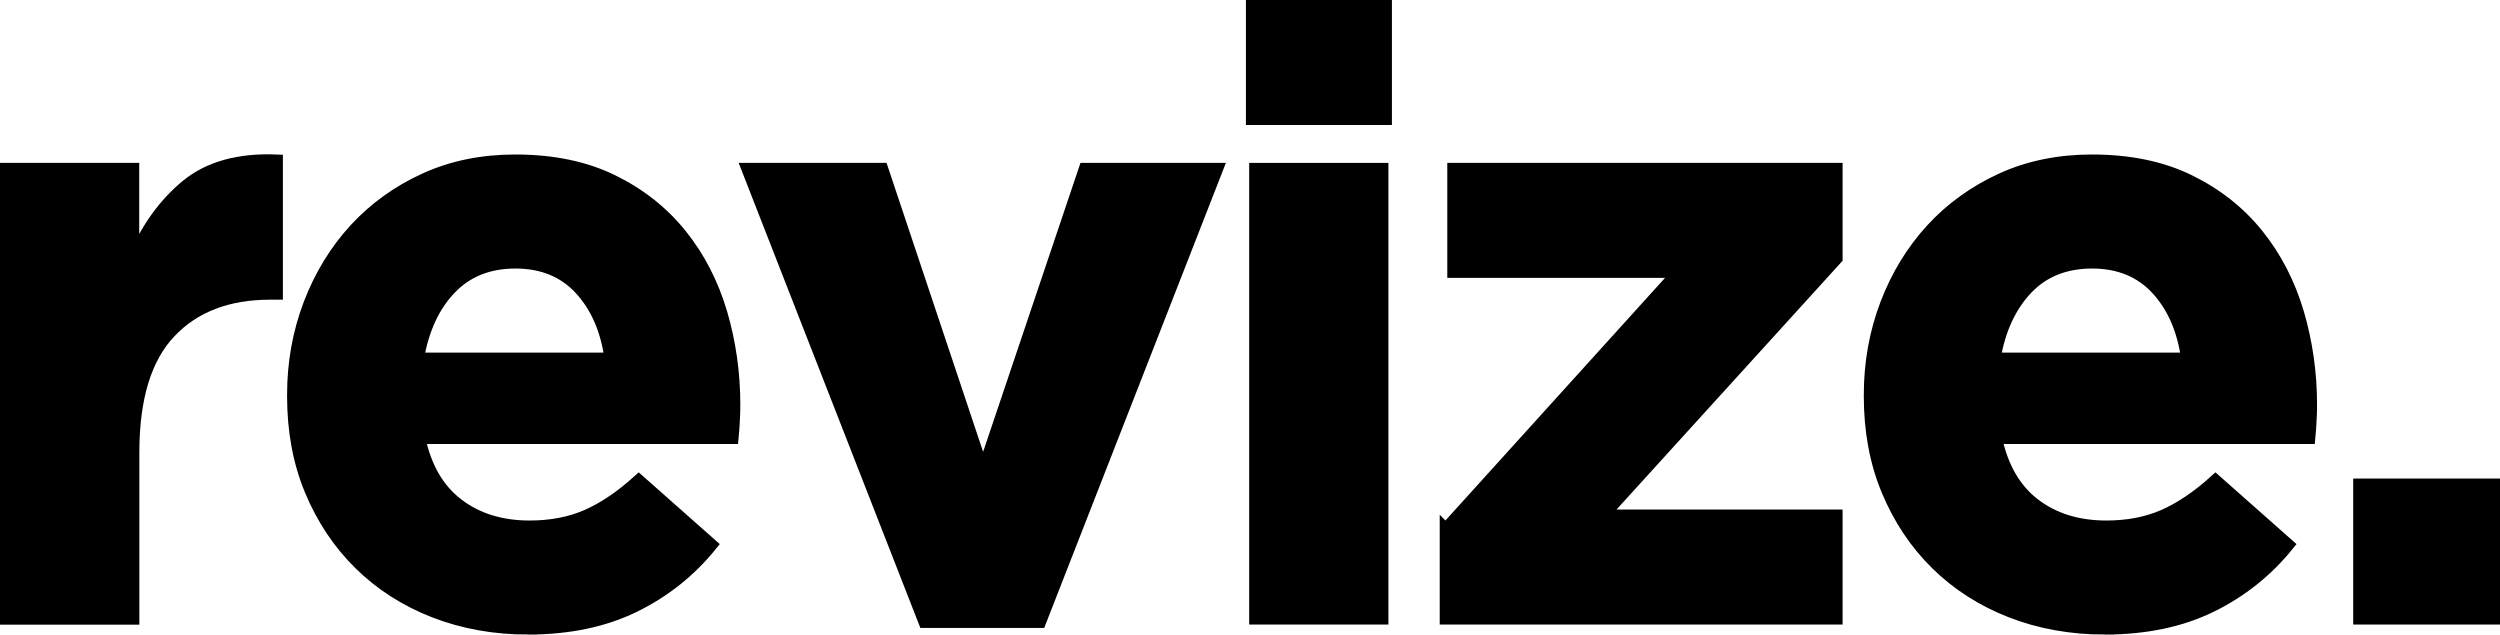 <?xml version="1.0" encoding="UTF-8"?>
<svg id="Layer_2" xmlns="http://www.w3.org/2000/svg" viewBox="0 0 214.4 54.42">
  <defs>
    <style>
      .cls-1 {
        stroke: #000;
        stroke-miterlimit: 10;
      }
    </style>
  </defs>
  <g id="Layer_1-2" data-name="Layer_1">
    <g>
      <path class="cls-1" d="M.5,14.47h10.94v7.78c1.1-2.64,2.62-4.75,4.54-6.34,1.92-1.58,4.51-2.3,7.78-2.16v11.45h-.58c-3.65,0-6.52,1.1-8.6,3.31-2.09,2.21-3.13,5.64-3.13,10.3v14.26H.5V14.47Z"/>
      <path class="cls-1" d="M45.28,53.92c-2.88,0-5.56-.48-8.03-1.44-2.47-.96-4.61-2.33-6.41-4.1-1.8-1.77-3.2-3.88-4.21-6.3-1.01-2.42-1.51-5.12-1.51-8.1v-.14c0-2.74.47-5.33,1.4-7.78.94-2.45,2.24-4.58,3.92-6.41,1.68-1.82,3.68-3.26,6.01-4.32,2.33-1.06,4.91-1.58,7.74-1.58,3.22,0,6,.58,8.35,1.73,2.35,1.15,4.31,2.7,5.87,4.64,1.56,1.94,2.71,4.18,3.46,6.7.74,2.52,1.12,5.15,1.12,7.88,0,.43-.01.89-.04,1.37-.02.48-.06.98-.11,1.51h-26.86c.53,2.5,1.62,4.38,3.28,5.65,1.66,1.27,3.71,1.91,6.16,1.91,1.82,0,3.46-.31,4.9-.94s2.93-1.63,4.46-3.02l6.26,5.54c-1.82,2.26-4.03,4.02-6.62,5.29-2.59,1.27-5.64,1.91-9.14,1.91ZM52.34,30.74c-.34-2.45-1.2-4.43-2.59-5.94-1.39-1.51-3.24-2.27-5.54-2.27s-4.16.74-5.58,2.23c-1.42,1.49-2.34,3.48-2.77,5.98h16.49Z"/>
      <path class="cls-1" d="M64.08,14.47h11.59l8.64,25.85,8.71-25.85h11.38l-15.19,38.88h-9.94l-15.19-38.88Z"/>
      <path class="cls-1" d="M107.35.5h11.52v9.72h-11.52V.5ZM107.63,14.47h10.94v38.59h-10.94V14.47Z"/>
      <path class="cls-1" d="M123.98,45.36l19.94-22.03h-19.3v-8.86h32.9v7.7l-20.02,22.03h20.02v8.86h-33.55v-7.71Z"/>
      <path class="cls-1" d="M180.5,53.92c-2.88,0-5.56-.48-8.03-1.44-2.47-.96-4.61-2.33-6.41-4.1-1.8-1.77-3.2-3.88-4.21-6.3-1.01-2.42-1.51-5.12-1.51-8.1v-.14c0-2.74.47-5.33,1.4-7.78.94-2.45,2.24-4.58,3.92-6.41,1.68-1.82,3.68-3.26,6.01-4.32,2.33-1.06,4.91-1.58,7.74-1.58,3.22,0,6,.58,8.35,1.73,2.35,1.15,4.31,2.7,5.87,4.64,1.56,1.94,2.71,4.18,3.46,6.7.74,2.52,1.12,5.15,1.12,7.88,0,.43-.01.89-.04,1.37-.02.48-.06.98-.11,1.51h-26.86c.53,2.5,1.62,4.38,3.28,5.65,1.66,1.27,3.71,1.91,6.16,1.91,1.82,0,3.46-.31,4.9-.94s2.93-1.63,4.46-3.02l6.26,5.54c-1.82,2.26-4.03,4.02-6.62,5.29-2.59,1.27-5.64,1.91-9.14,1.91ZM187.55,30.74c-.34-2.45-1.2-4.43-2.59-5.94-1.39-1.51-3.24-2.27-5.54-2.27s-4.16.74-5.58,2.23c-1.42,1.49-2.34,3.48-2.77,5.98h16.49Z"/>
      <path class="cls-1" d="M202.31,41.54h11.59v11.52h-11.59v-11.52Z"/>
    </g>
  </g>
</svg>